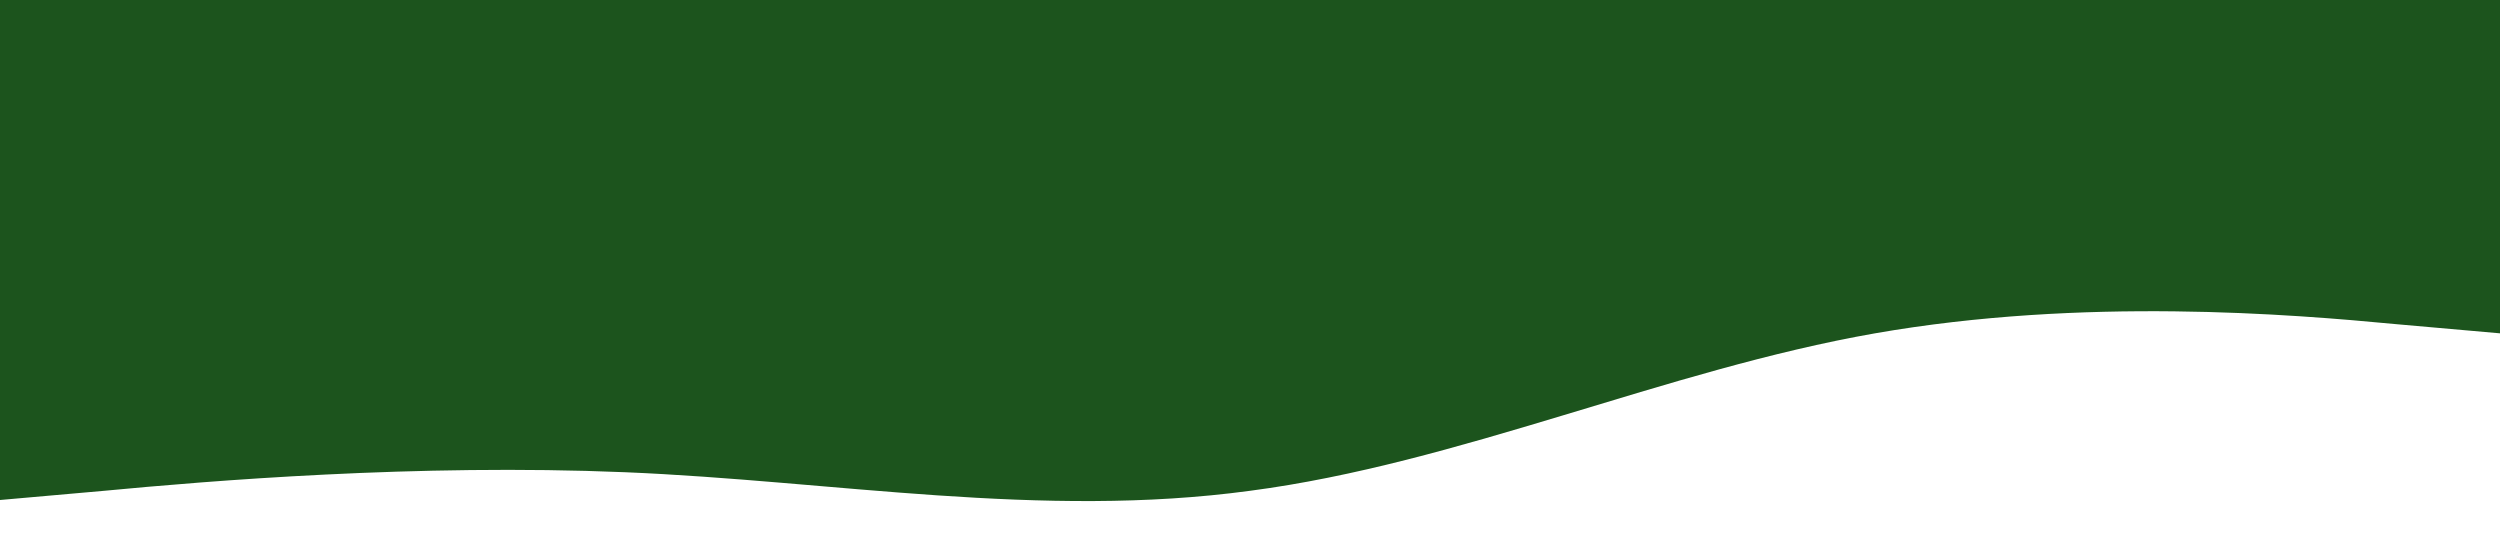 <?xml version="1.0" standalone="no"?><svg xmlns="http://www.w3.org/2000/svg" viewBox="0 0 1440 320"><path fill="#1c541d" fill-opacity="1" d="M0,288L60,282.7C120,277,240,267,360,272C480,277,600,299,720,282.7C840,267,960,213,1080,192C1200,171,1320,181,1380,186.7L1440,192L1440,0L1380,0C1320,0,1200,0,1080,0C960,0,840,0,720,0C600,0,480,0,360,0C240,0,120,0,60,0L0,0Z"></path></svg>